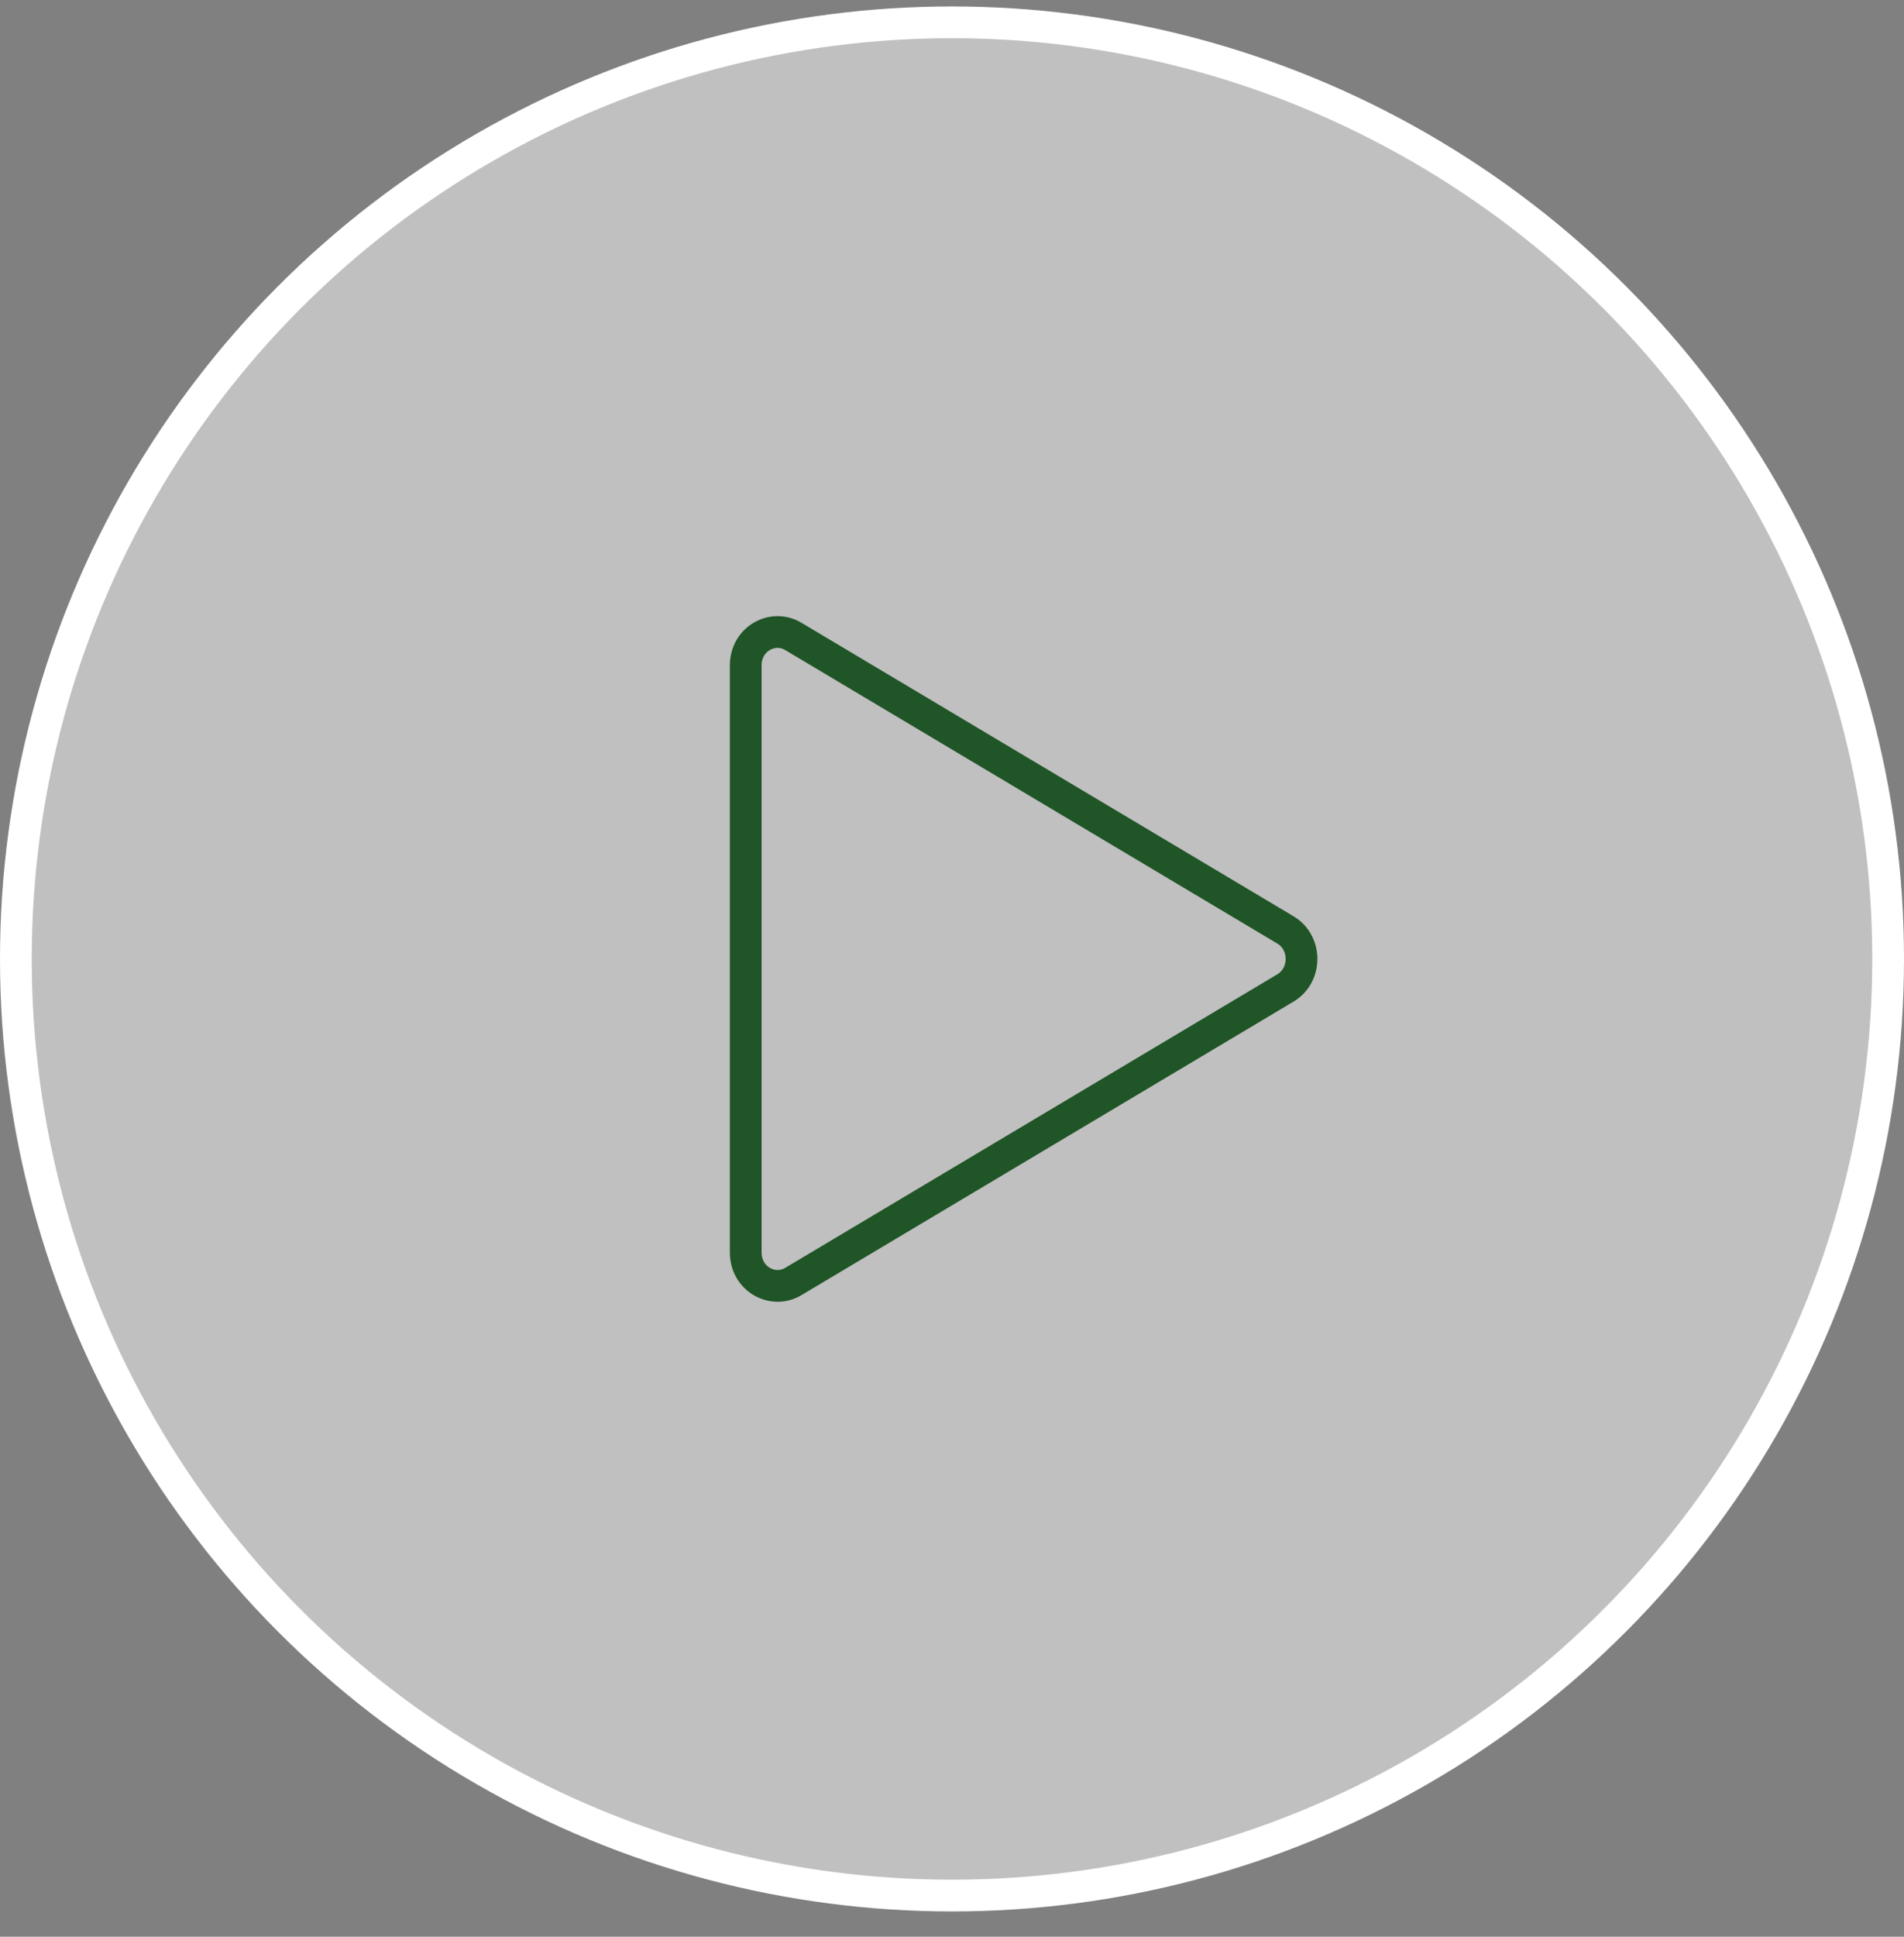 <svg width="60" height="61" viewBox="0 0 60 61" fill="none" xmlns="http://www.w3.org/2000/svg"><rect x="0" y="0" width="60" height="61" fill="#808080" stroke="none"/><circle cx="30" cy="30.203" r="29.5" fill="#fff" fill-opacity=".5" stroke="#fff"/><path d="M24.997 20.043l15.51 9.246c.676.403.676 1.425 0 1.828l-15.51 9.247c-.644.383-1.497-.08-1.497-.914V20.956c0-.834.853-1.297 1.497-.913z" stroke="#205527"/></svg>